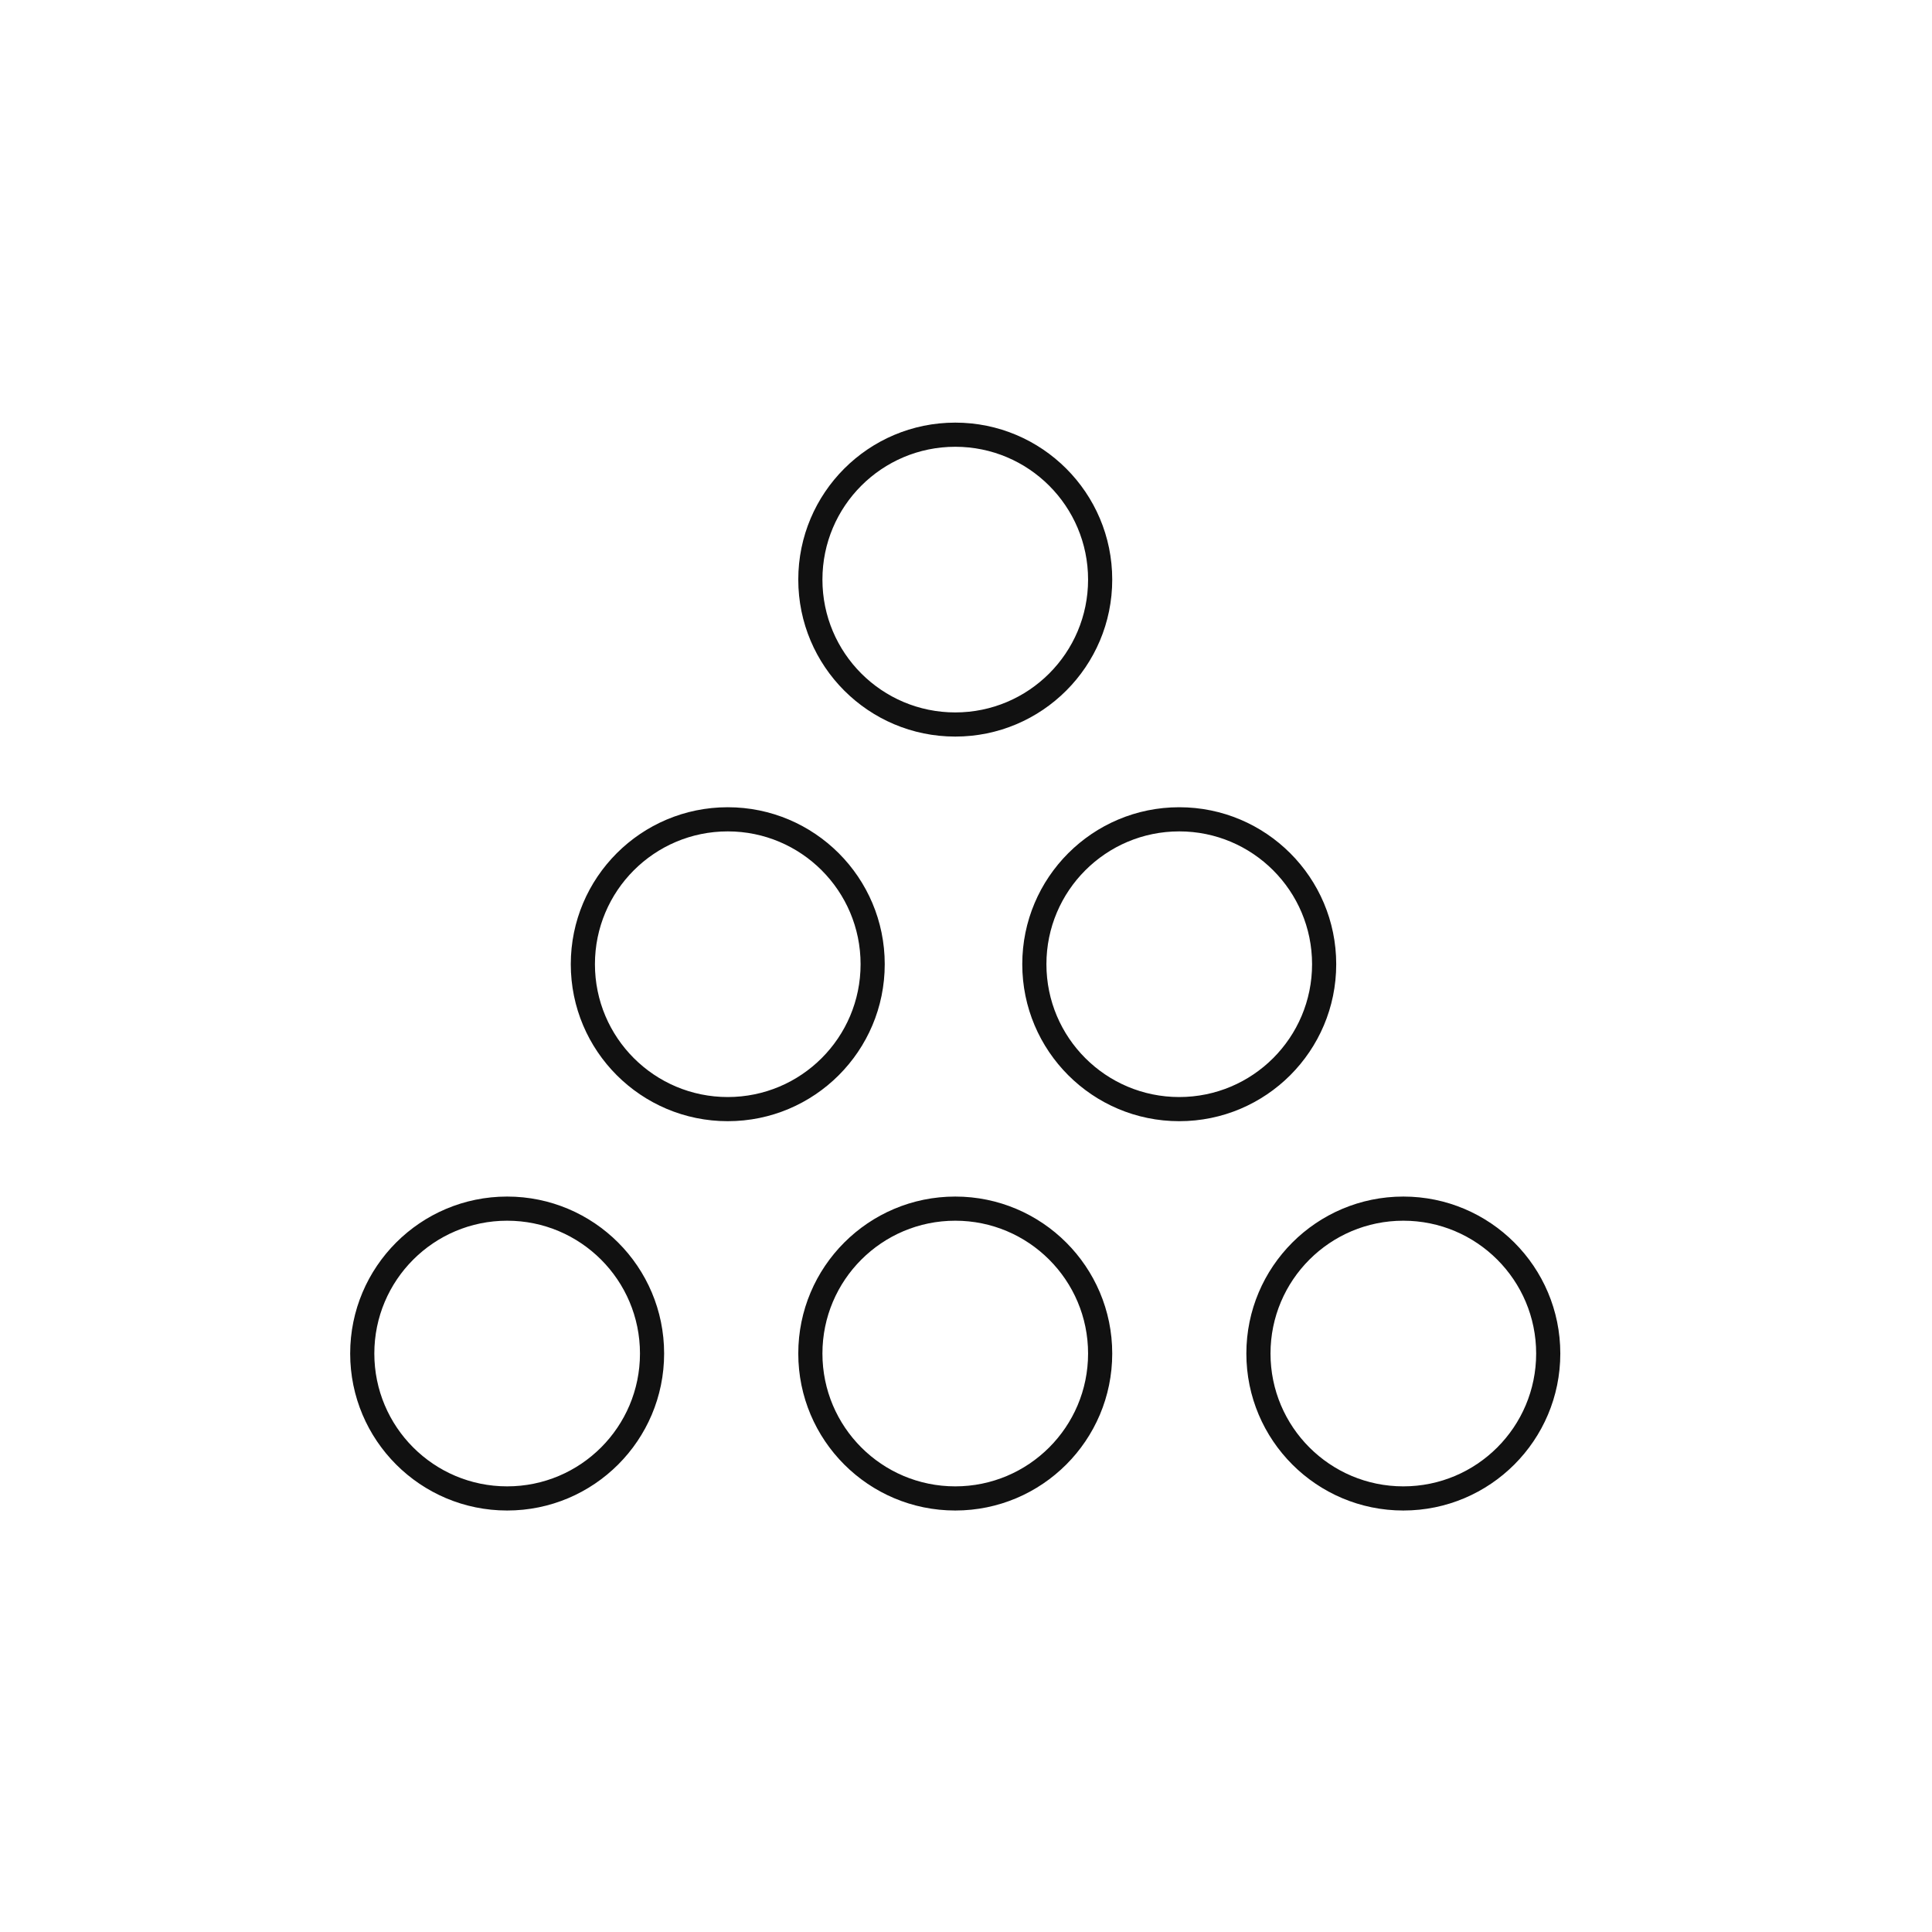 <svg width="80" height="80" viewBox="0 0 80 80" fill="none" xmlns="http://www.w3.org/2000/svg">
<path fill-rule="evenodd" clip-rule="evenodd" d="M39.555 18.5C36.517 18.5 34.055 20.962 34.055 24C34.055 27.038 36.517 29.5 39.555 29.5C42.592 29.5 45.055 27.038 45.055 24C45.055 20.962 42.592 18.5 39.555 18.5ZM33.055 24C33.055 20.41 35.965 17.5 39.555 17.5C43.144 17.5 46.055 20.41 46.055 24C46.055 27.59 43.145 30.5 39.555 30.5C35.965 30.5 33.055 27.59 33.055 24ZM30.135 34.426C27.097 34.426 24.635 36.889 24.635 39.926C24.635 42.964 27.097 45.426 30.135 45.426C33.172 45.426 35.635 42.964 35.635 39.926C35.635 36.889 33.172 34.426 30.135 34.426ZM23.635 39.926C23.635 36.336 26.545 33.426 30.135 33.426C33.724 33.426 36.635 36.336 36.635 39.926C36.635 43.516 33.725 46.426 30.135 46.426C26.545 46.426 23.635 43.516 23.635 39.926ZM48.83 34.426C45.792 34.426 43.33 36.889 43.33 39.926C43.33 42.964 45.792 45.426 48.83 45.426C51.868 45.426 54.33 42.964 54.33 39.926C54.33 36.889 51.868 34.426 48.83 34.426ZM42.33 39.926C42.33 36.336 45.24 33.426 48.83 33.426C52.42 33.426 55.33 36.336 55.33 39.926C55.33 43.516 52.42 46.426 48.83 46.426C45.24 46.426 42.33 43.516 42.33 39.926ZM58.109 50.547C55.072 50.547 52.609 53.009 52.609 56.047C52.609 59.084 55.072 61.547 58.109 61.547C61.147 61.547 63.609 59.084 63.609 56.047C63.609 53.009 61.147 50.547 58.109 50.547ZM51.609 56.047C51.609 52.457 54.52 49.547 58.109 49.547C61.699 49.547 64.609 52.457 64.609 56.047C64.609 59.637 61.699 62.547 58.109 62.547C54.519 62.547 51.609 59.637 51.609 56.047ZM21 50.547C17.962 50.547 15.5 53.01 15.5 56.047C15.5 59.085 17.962 61.547 21 61.547C24.038 61.547 26.5 59.085 26.5 56.047C26.5 53.01 24.038 50.547 21 50.547ZM14.5 56.047C14.5 52.457 17.41 49.547 21 49.547C24.59 49.547 27.5 52.458 27.5 56.047C27.5 59.637 24.59 62.547 21 62.547C17.41 62.547 14.5 59.637 14.5 56.047ZM39.555 50.547C36.517 50.547 34.055 53.01 34.055 56.047C34.055 59.085 36.517 61.547 39.555 61.547C42.592 61.547 45.055 59.085 45.055 56.047C45.055 53.01 42.592 50.547 39.555 50.547ZM33.055 56.047C33.055 52.457 35.965 49.547 39.555 49.547C43.144 49.547 46.055 52.458 46.055 56.047C46.055 59.637 43.145 62.547 39.555 62.547C35.965 62.547 33.055 59.637 33.055 56.047Z" fill="#111111"/>
</svg>
